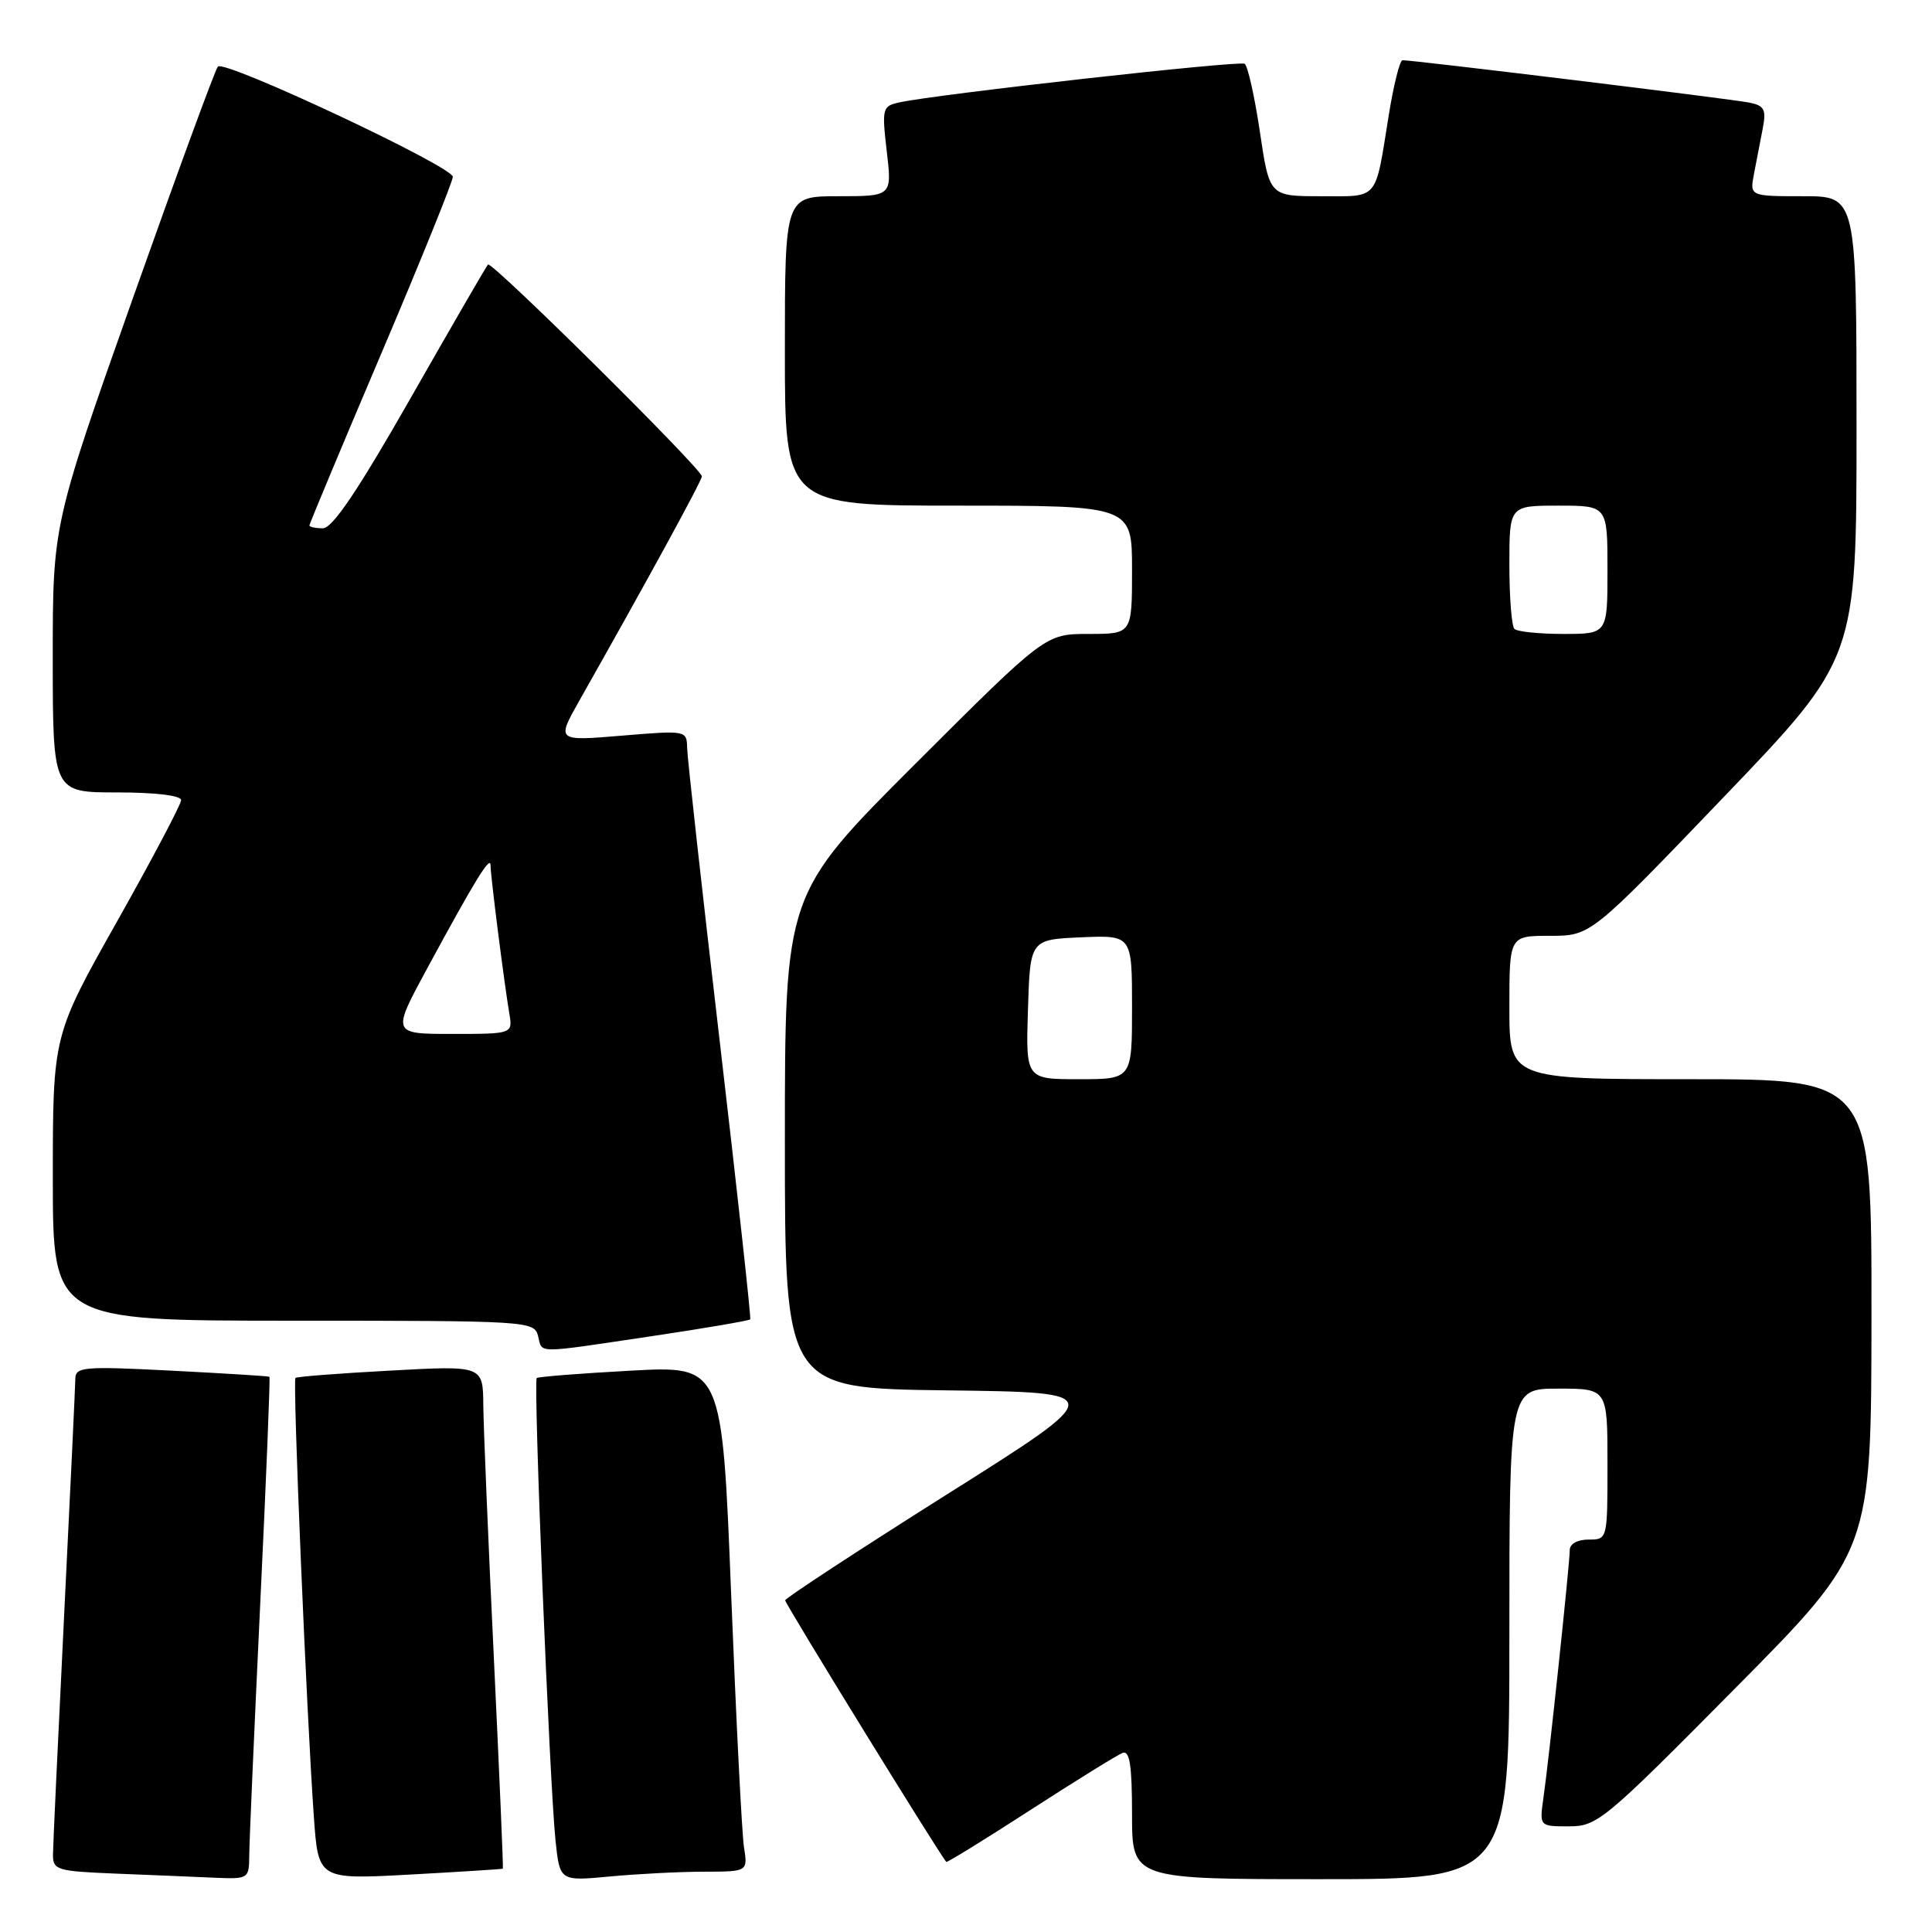 <?xml version="1.0" encoding="UTF-8" standalone="no"?>
<!DOCTYPE svg PUBLIC "-//W3C//DTD SVG 1.1//EN" "http://www.w3.org/Graphics/SVG/1.1/DTD/svg11.dtd" >
<svg xmlns="http://www.w3.org/2000/svg" xmlns:xlink="http://www.w3.org/1999/xlink" version="1.1" viewBox="0 0 256 256">
 <g >
 <path fill="currentColor"
d=" M 33.03 245.75 C 33.04 243.96 33.70 229.02 34.48 212.54 C 35.27 196.06 35.82 182.51 35.70 182.43 C 35.59 182.34 29.76 181.98 22.75 181.62 C 10.99 181.02 10.00 181.11 9.98 182.73 C 9.97 183.71 9.30 197.78 8.50 214.00 C 7.70 230.22 7.03 244.49 7.02 245.71 C 7.00 247.79 7.50 247.94 15.25 248.26 C 19.79 248.44 25.64 248.68 28.25 248.80 C 32.98 249.00 33.00 248.99 33.03 245.75 Z  M 66.63 247.61 C 66.71 247.55 66.16 234.90 65.43 219.50 C 64.69 204.10 64.07 189.12 64.04 186.22 C 64.00 180.94 64.00 180.94 51.75 181.61 C 45.01 181.97 39.34 182.41 39.15 182.58 C 38.76 182.90 40.63 227.33 41.59 240.77 C 42.18 249.05 42.18 249.05 54.34 248.39 C 61.03 248.02 66.56 247.67 66.63 247.61 Z  M 93.30 248.01 C 99.09 248.00 99.09 248.00 98.58 244.75 C 98.30 242.96 97.54 227.88 96.88 211.23 C 95.68 180.96 95.68 180.96 83.59 181.62 C 76.94 181.98 71.33 182.42 71.12 182.60 C 70.65 183.01 72.82 236.38 73.61 243.89 C 74.18 249.27 74.18 249.27 80.84 248.64 C 84.50 248.30 90.11 248.01 93.30 248.01 Z  M 200.00 216.50 C 200.00 184.00 200.00 184.00 206.50 184.00 C 213.00 184.00 213.00 184.00 213.00 194.00 C 213.00 204.00 213.00 204.00 210.50 204.00 C 209.02 204.00 208.00 204.57 208.00 205.40 C 208.00 207.17 205.24 233.22 204.51 238.25 C 203.98 242.00 203.98 242.00 207.89 242.00 C 211.65 242.00 212.57 241.23 229.88 223.75 C 247.96 205.50 247.96 205.50 247.98 174.25 C 248.00 143.00 248.00 143.00 224.00 143.00 C 200.00 143.00 200.00 143.00 200.00 133.50 C 200.00 124.00 200.00 124.00 205.39 124.00 C 210.78 124.00 210.78 124.00 228.39 105.63 C 246.00 87.26 246.00 87.26 246.00 56.63 C 246.00 26.00 246.00 26.00 238.92 26.00 C 231.84 26.00 231.84 26.00 232.42 23.00 C 232.74 21.35 233.26 18.67 233.57 17.04 C 234.06 14.52 233.79 14.00 231.82 13.60 C 229.53 13.12 187.12 7.95 185.84 7.98 C 185.48 7.99 184.66 11.26 184.02 15.25 C 182.17 26.74 182.79 26.00 175.04 26.00 C 168.21 26.00 168.21 26.00 166.94 17.46 C 166.24 12.76 165.33 8.70 164.92 8.45 C 164.20 8.00 124.02 12.50 119.16 13.57 C 116.92 14.06 116.84 14.35 117.50 20.04 C 118.20 26.00 118.20 26.00 111.10 26.00 C 104.00 26.00 104.00 26.00 104.00 46.50 C 104.00 67.00 104.00 67.00 127.00 67.00 C 150.00 67.00 150.00 67.00 150.00 75.50 C 150.00 84.00 150.00 84.00 144.26 84.00 C 138.52 84.00 138.52 84.00 121.26 101.24 C 104.00 118.48 104.00 118.48 104.00 151.22 C 104.00 183.96 104.00 183.96 125.46 184.23 C 146.92 184.50 146.92 184.50 125.50 198.00 C 113.72 205.43 104.07 211.75 104.04 212.05 C 104.01 212.48 124.53 245.79 125.39 246.71 C 125.50 246.82 130.52 243.73 136.54 239.83 C 142.57 235.94 148.06 232.53 148.75 232.27 C 149.69 231.91 150.00 233.92 150.00 240.39 C 150.00 249.00 150.00 249.00 175.00 249.00 C 200.00 249.00 200.00 249.00 200.00 216.50 Z  M 86.35 177.05 C 93.41 176.00 99.29 174.99 99.41 174.82 C 99.54 174.64 97.71 158.07 95.37 138.00 C 93.02 117.92 91.08 100.43 91.05 99.13 C 91.00 96.77 90.97 96.77 82.37 97.48 C 73.74 98.20 73.74 98.20 76.76 92.85 C 85.82 76.84 93.00 63.69 93.00 63.12 C 93.00 62.14 65.13 34.53 64.66 35.05 C 64.43 35.30 59.82 43.26 54.41 52.75 C 47.44 64.98 44.05 70.00 42.79 70.00 C 41.80 70.00 41.00 69.83 41.00 69.62 C 41.00 69.42 45.27 59.19 50.50 46.90 C 55.73 34.60 60.00 24.04 60.00 23.43 C 60.00 22.07 29.75 7.87 28.87 8.82 C 28.52 9.19 23.46 23.00 17.61 39.50 C 6.99 69.50 6.99 69.50 6.99 87.25 C 7.00 105.00 7.00 105.00 15.50 105.00 C 20.58 105.00 24.00 105.41 24.00 106.02 C 24.00 106.57 20.17 113.82 15.50 122.12 C 7.00 137.20 7.00 137.20 7.00 156.10 C 7.00 175.00 7.00 175.00 38.88 175.00 C 69.93 175.00 70.78 175.05 71.29 177.00 C 71.91 179.39 70.59 179.39 86.35 177.05 Z  M 136.21 133.75 C 136.50 124.50 136.50 124.50 143.25 124.20 C 150.00 123.91 150.00 123.91 150.00 133.45 C 150.00 143.00 150.00 143.00 142.96 143.00 C 135.92 143.00 135.92 143.00 136.21 133.75 Z  M 200.67 83.33 C 200.30 82.97 200.00 79.14 200.00 74.83 C 200.00 67.00 200.00 67.00 206.50 67.00 C 213.00 67.00 213.00 67.00 213.00 75.50 C 213.00 84.00 213.00 84.00 207.17 84.00 C 203.96 84.00 201.03 83.70 200.67 83.33 Z  M 56.64 128.25 C 63.04 116.45 64.99 113.28 65.00 114.68 C 65.00 116.06 66.81 130.27 67.48 134.25 C 67.95 137.00 67.95 137.00 59.92 137.00 C 51.90 137.00 51.90 137.00 56.64 128.25 Z "/>
</g>
</svg>